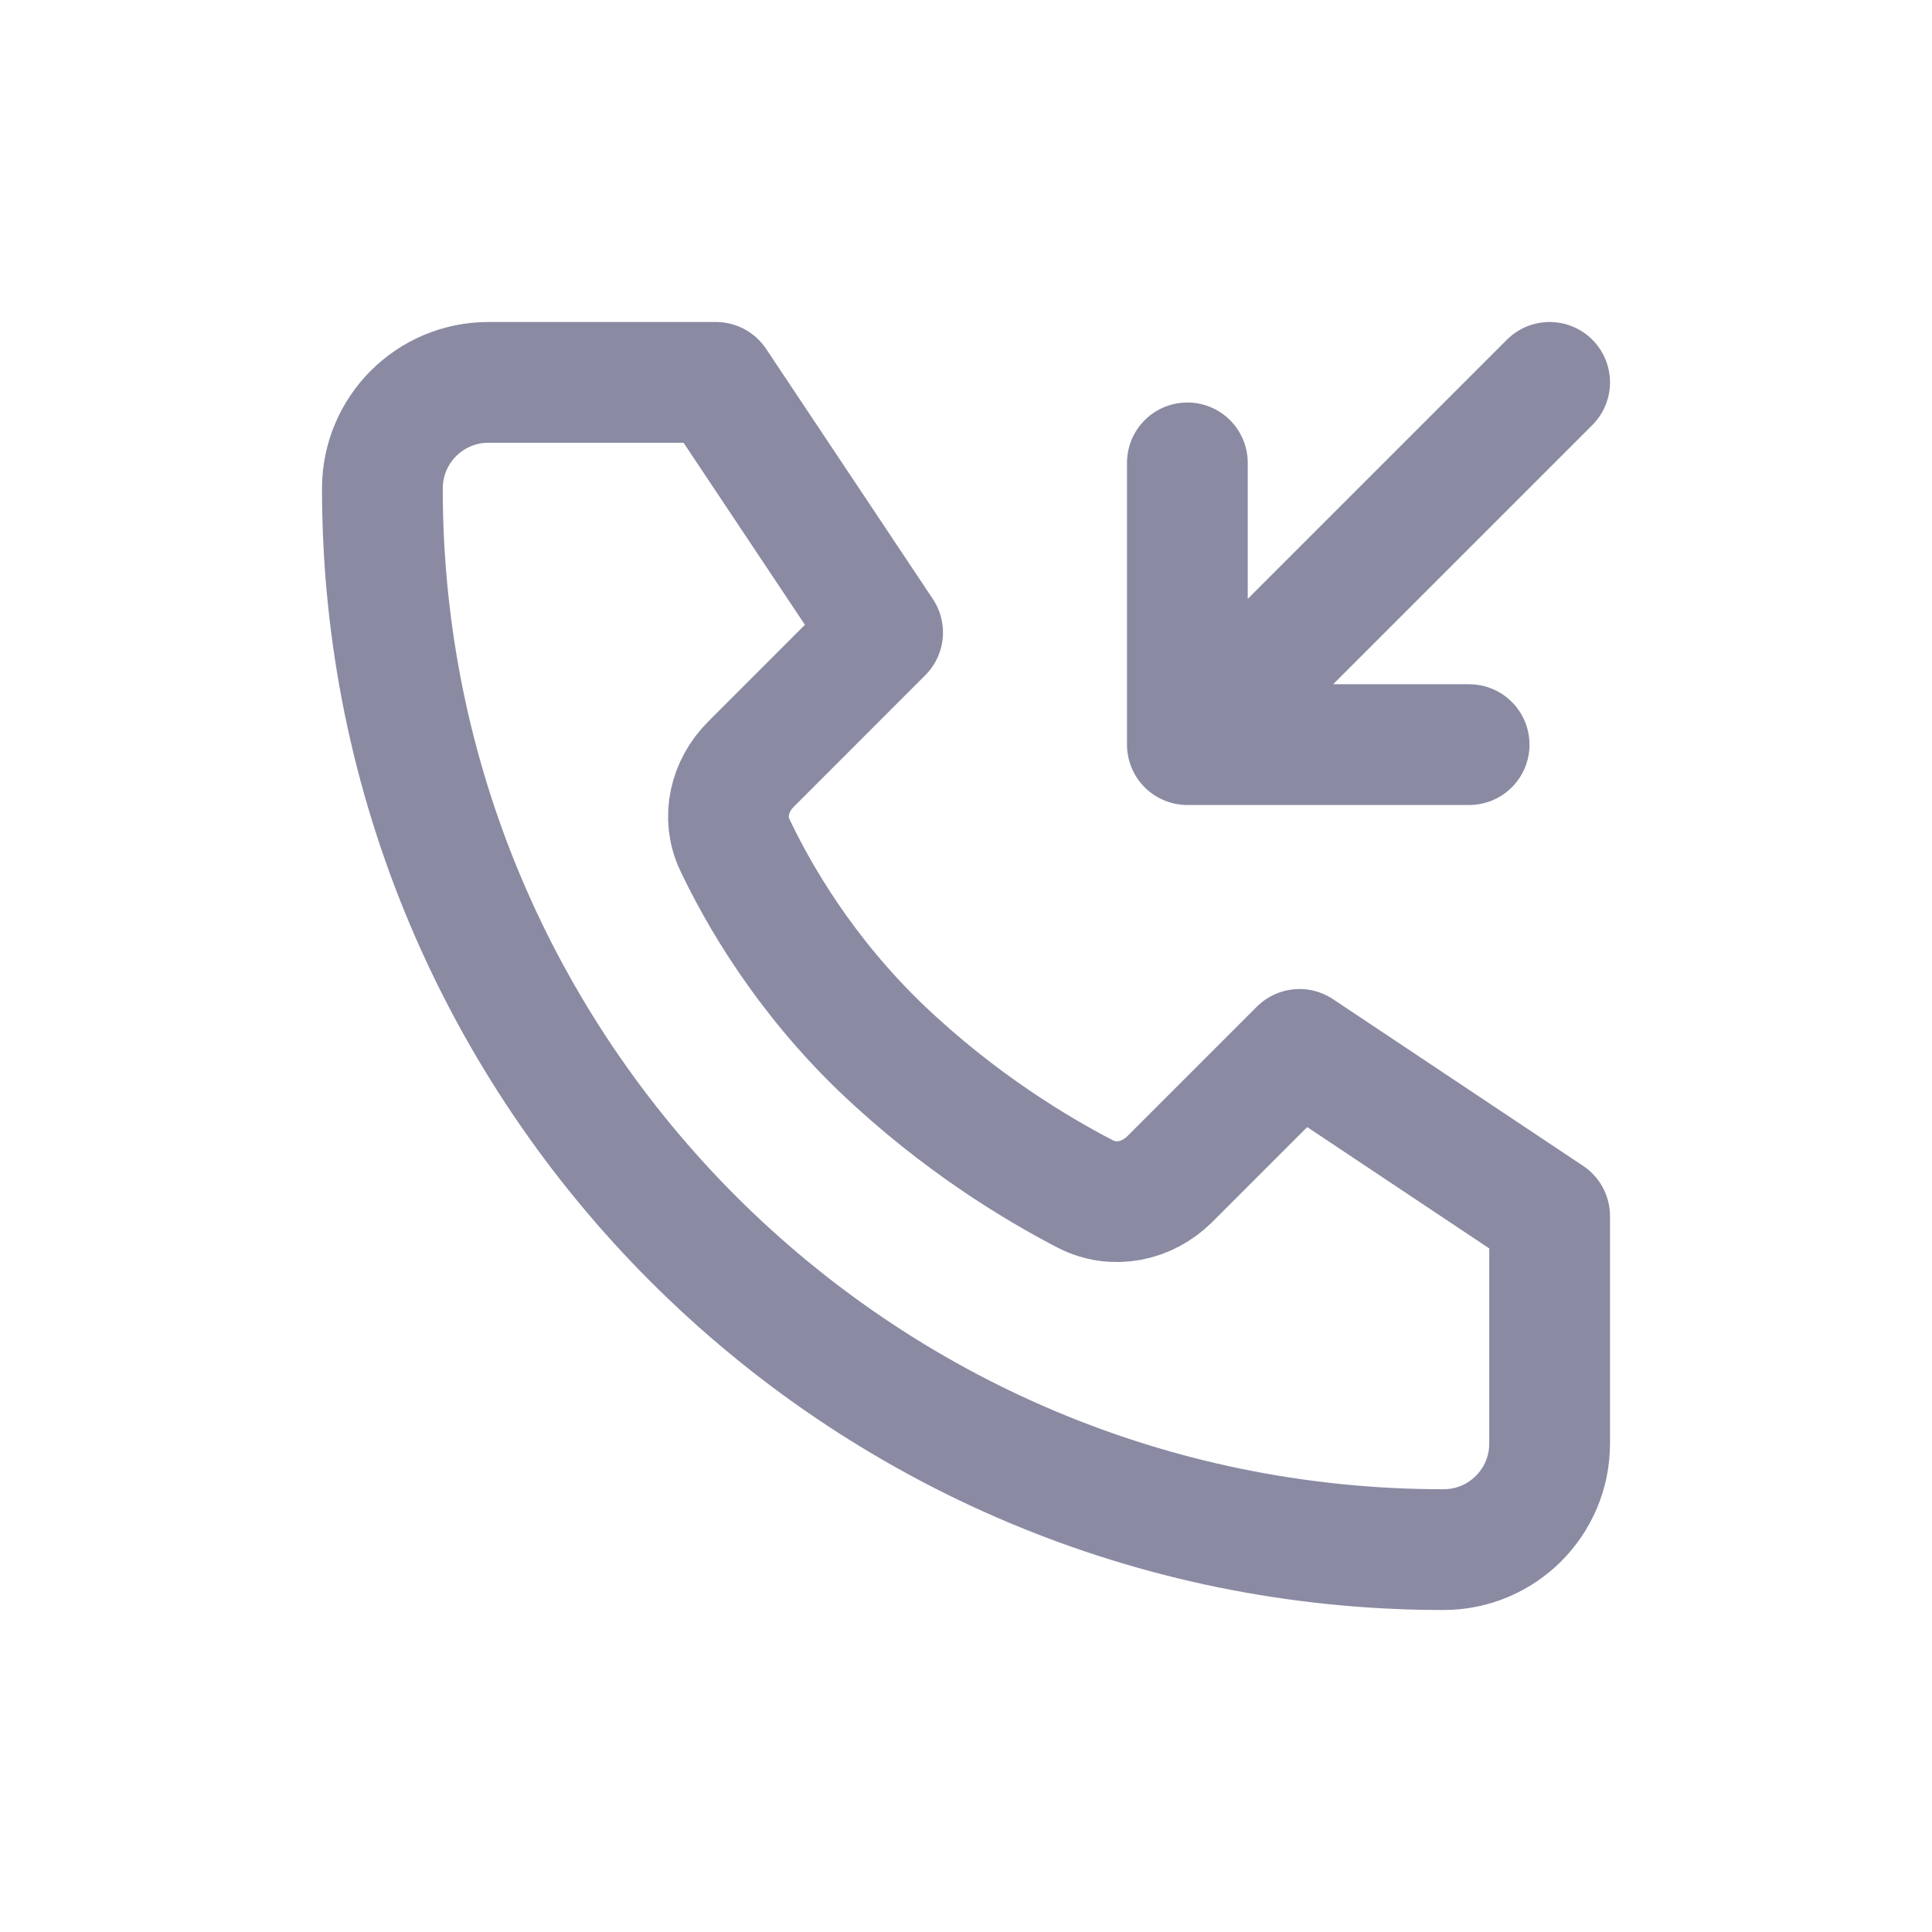 <svg width="24" height="24" viewBox="0 0 24 24" fill="none" xmlns="http://www.w3.org/2000/svg">
<path d="M19.25 4.75L14.75 9.25M14.75 9.25V5.75M14.75 9.25H18.25M6.068 4.75H8.893L10.964 7.857L9.327 9.495C9.061 9.761 8.967 10.154 9.128 10.494C9.415 11.101 9.988 12.104 10.964 13.036C11.918 13.945 12.886 14.524 13.482 14.832C13.834 15.014 14.252 14.927 14.532 14.647L16.143 13.036L19.25 15.107V17.932C19.25 18.66 18.66 19.25 17.932 19.25C10.652 19.25 4.75 13.348 4.75 6.068C4.75 5.34 5.34 4.75 6.068 4.75Z" stroke="#8A8AA3" stroke-width="1.5" stroke-linecap="round" stroke-linejoin="round"/>
</svg>

